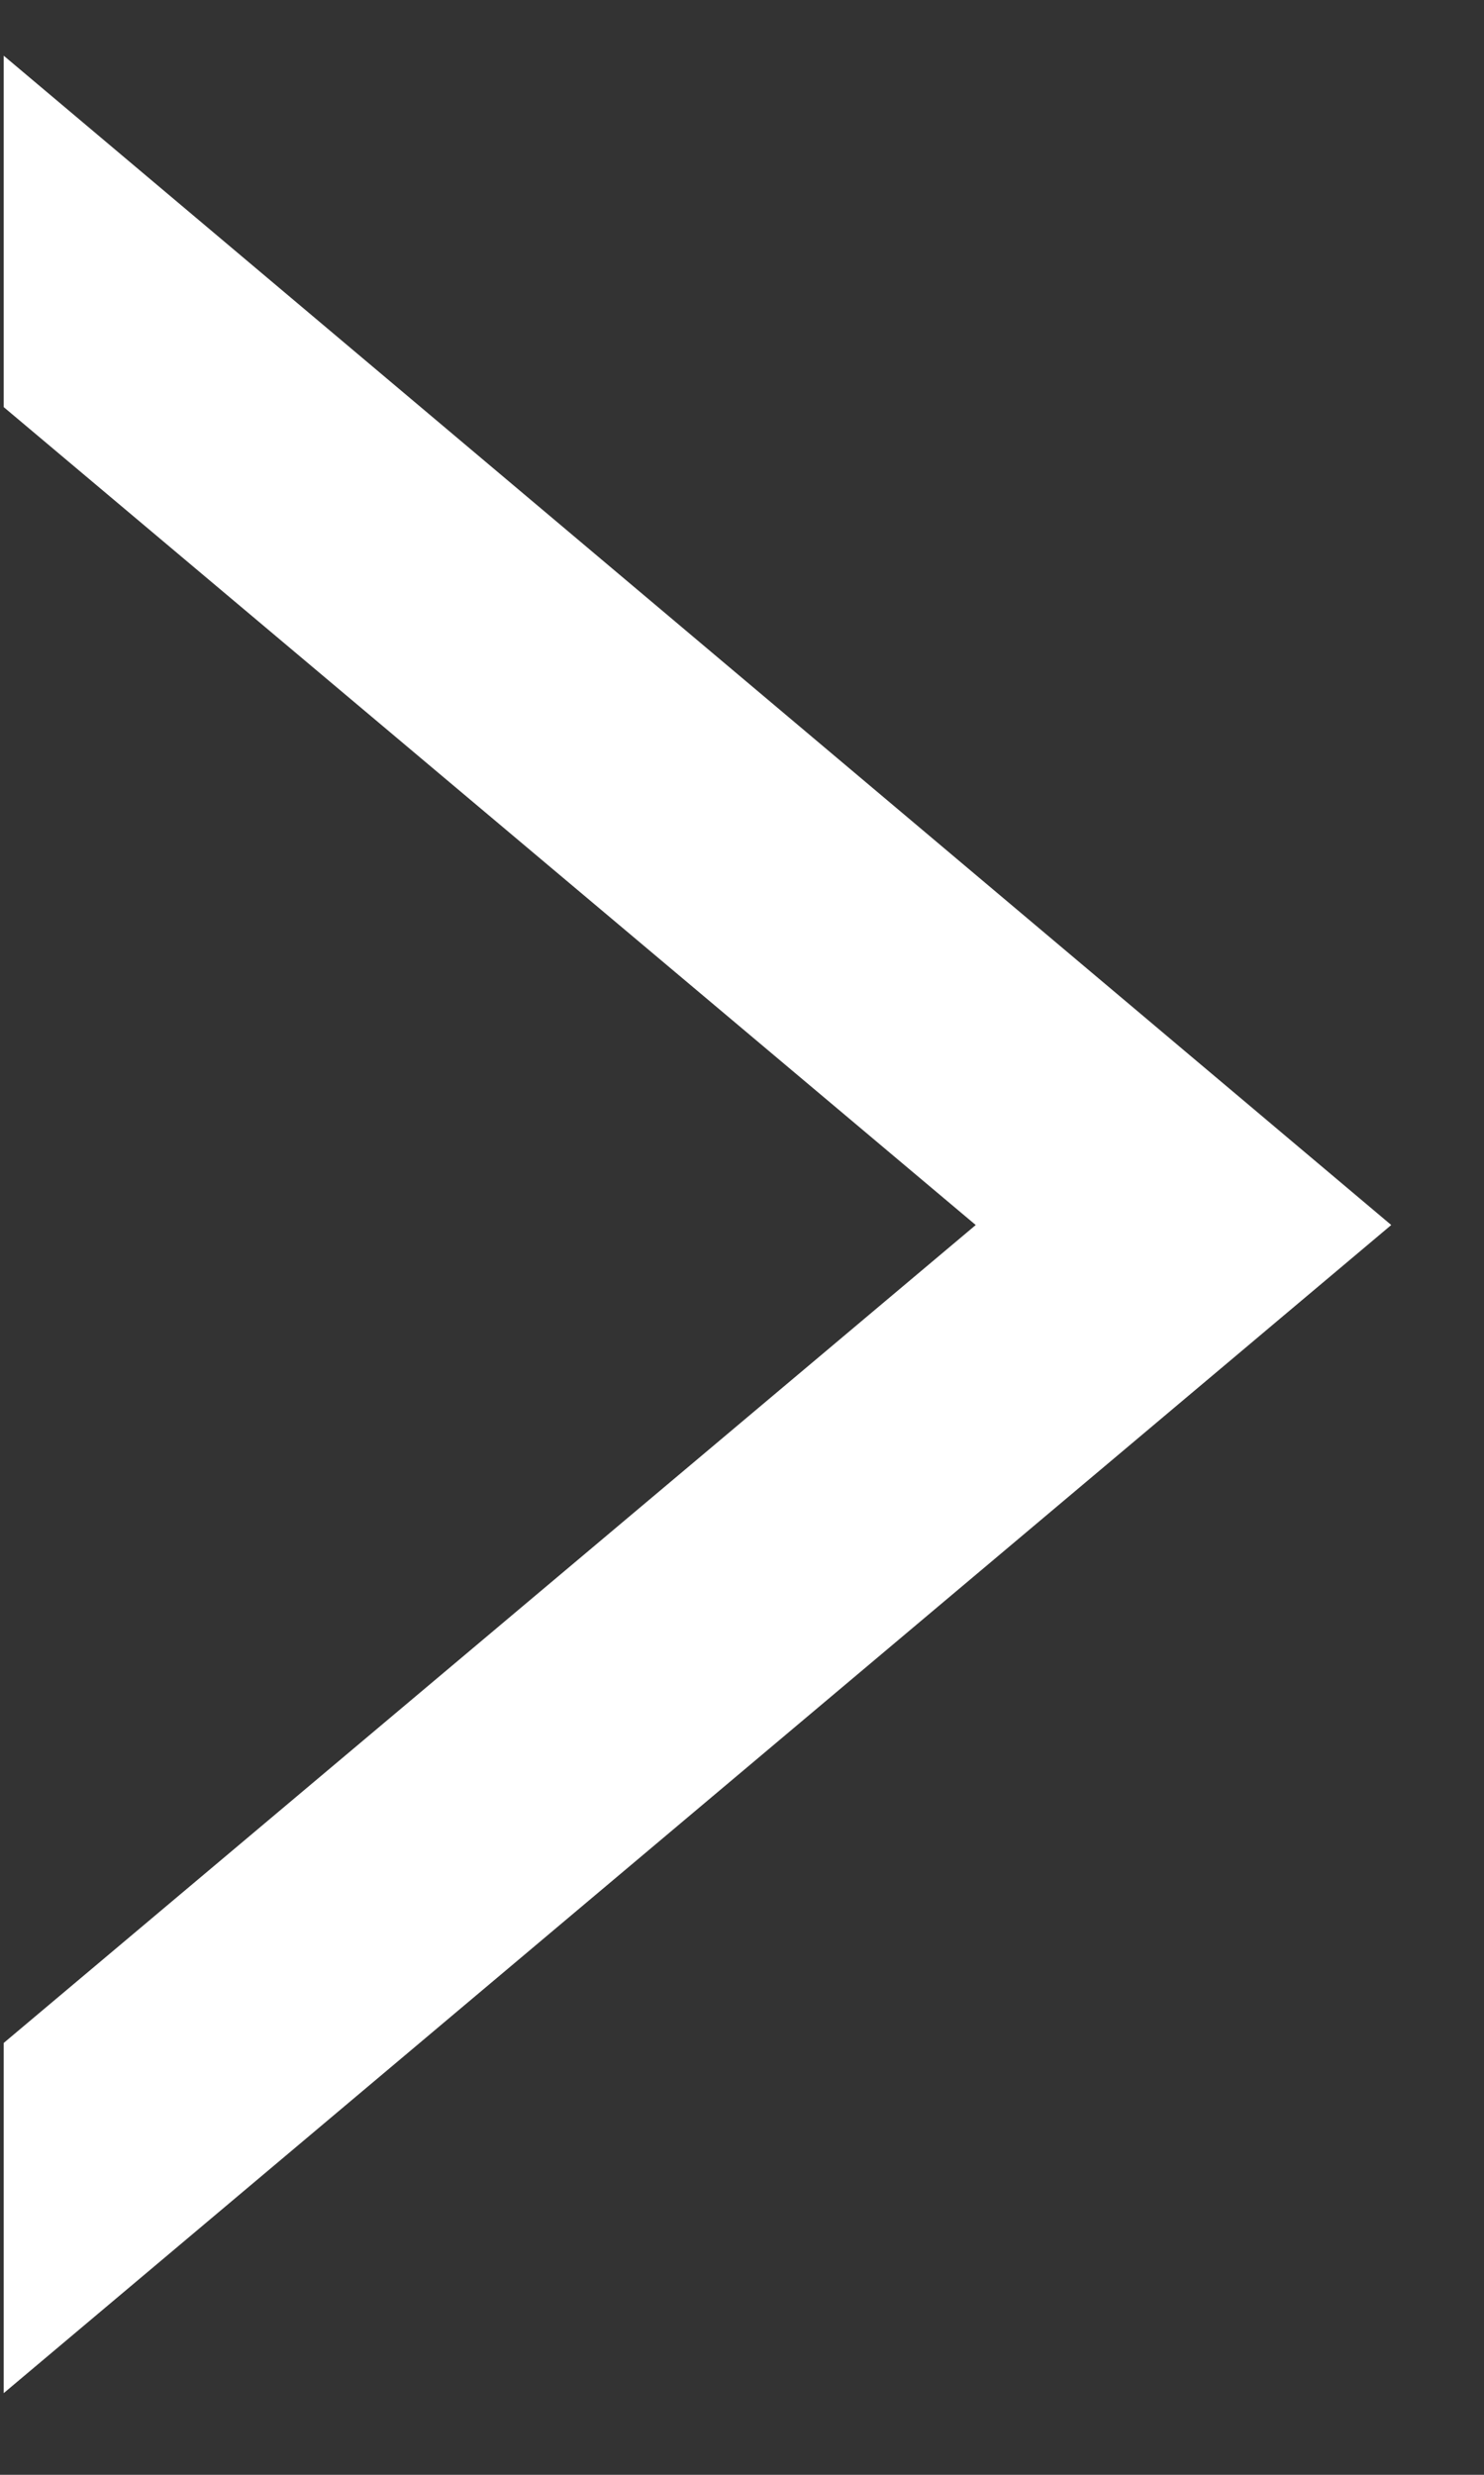 <svg xmlns="http://www.w3.org/2000/svg" xmlns:xlink="http://www.w3.org/1999/xlink" width="12" height="20" viewBox="0 0 12 20"><rect x="0" y="0" width="12" height="20" fill="#333333" stroke="none"/><defs><path id="8dnfa" d="M1372.89 13003.9l-7.86 6.61v2.83l11.22-9.44-11.22-9.45v2.84l7.86 6.61z"/></defs><g><g transform="translate(-1365 -12994)"><use fill="#fff" xlink:href="#8dnfa"/></g></g></svg>